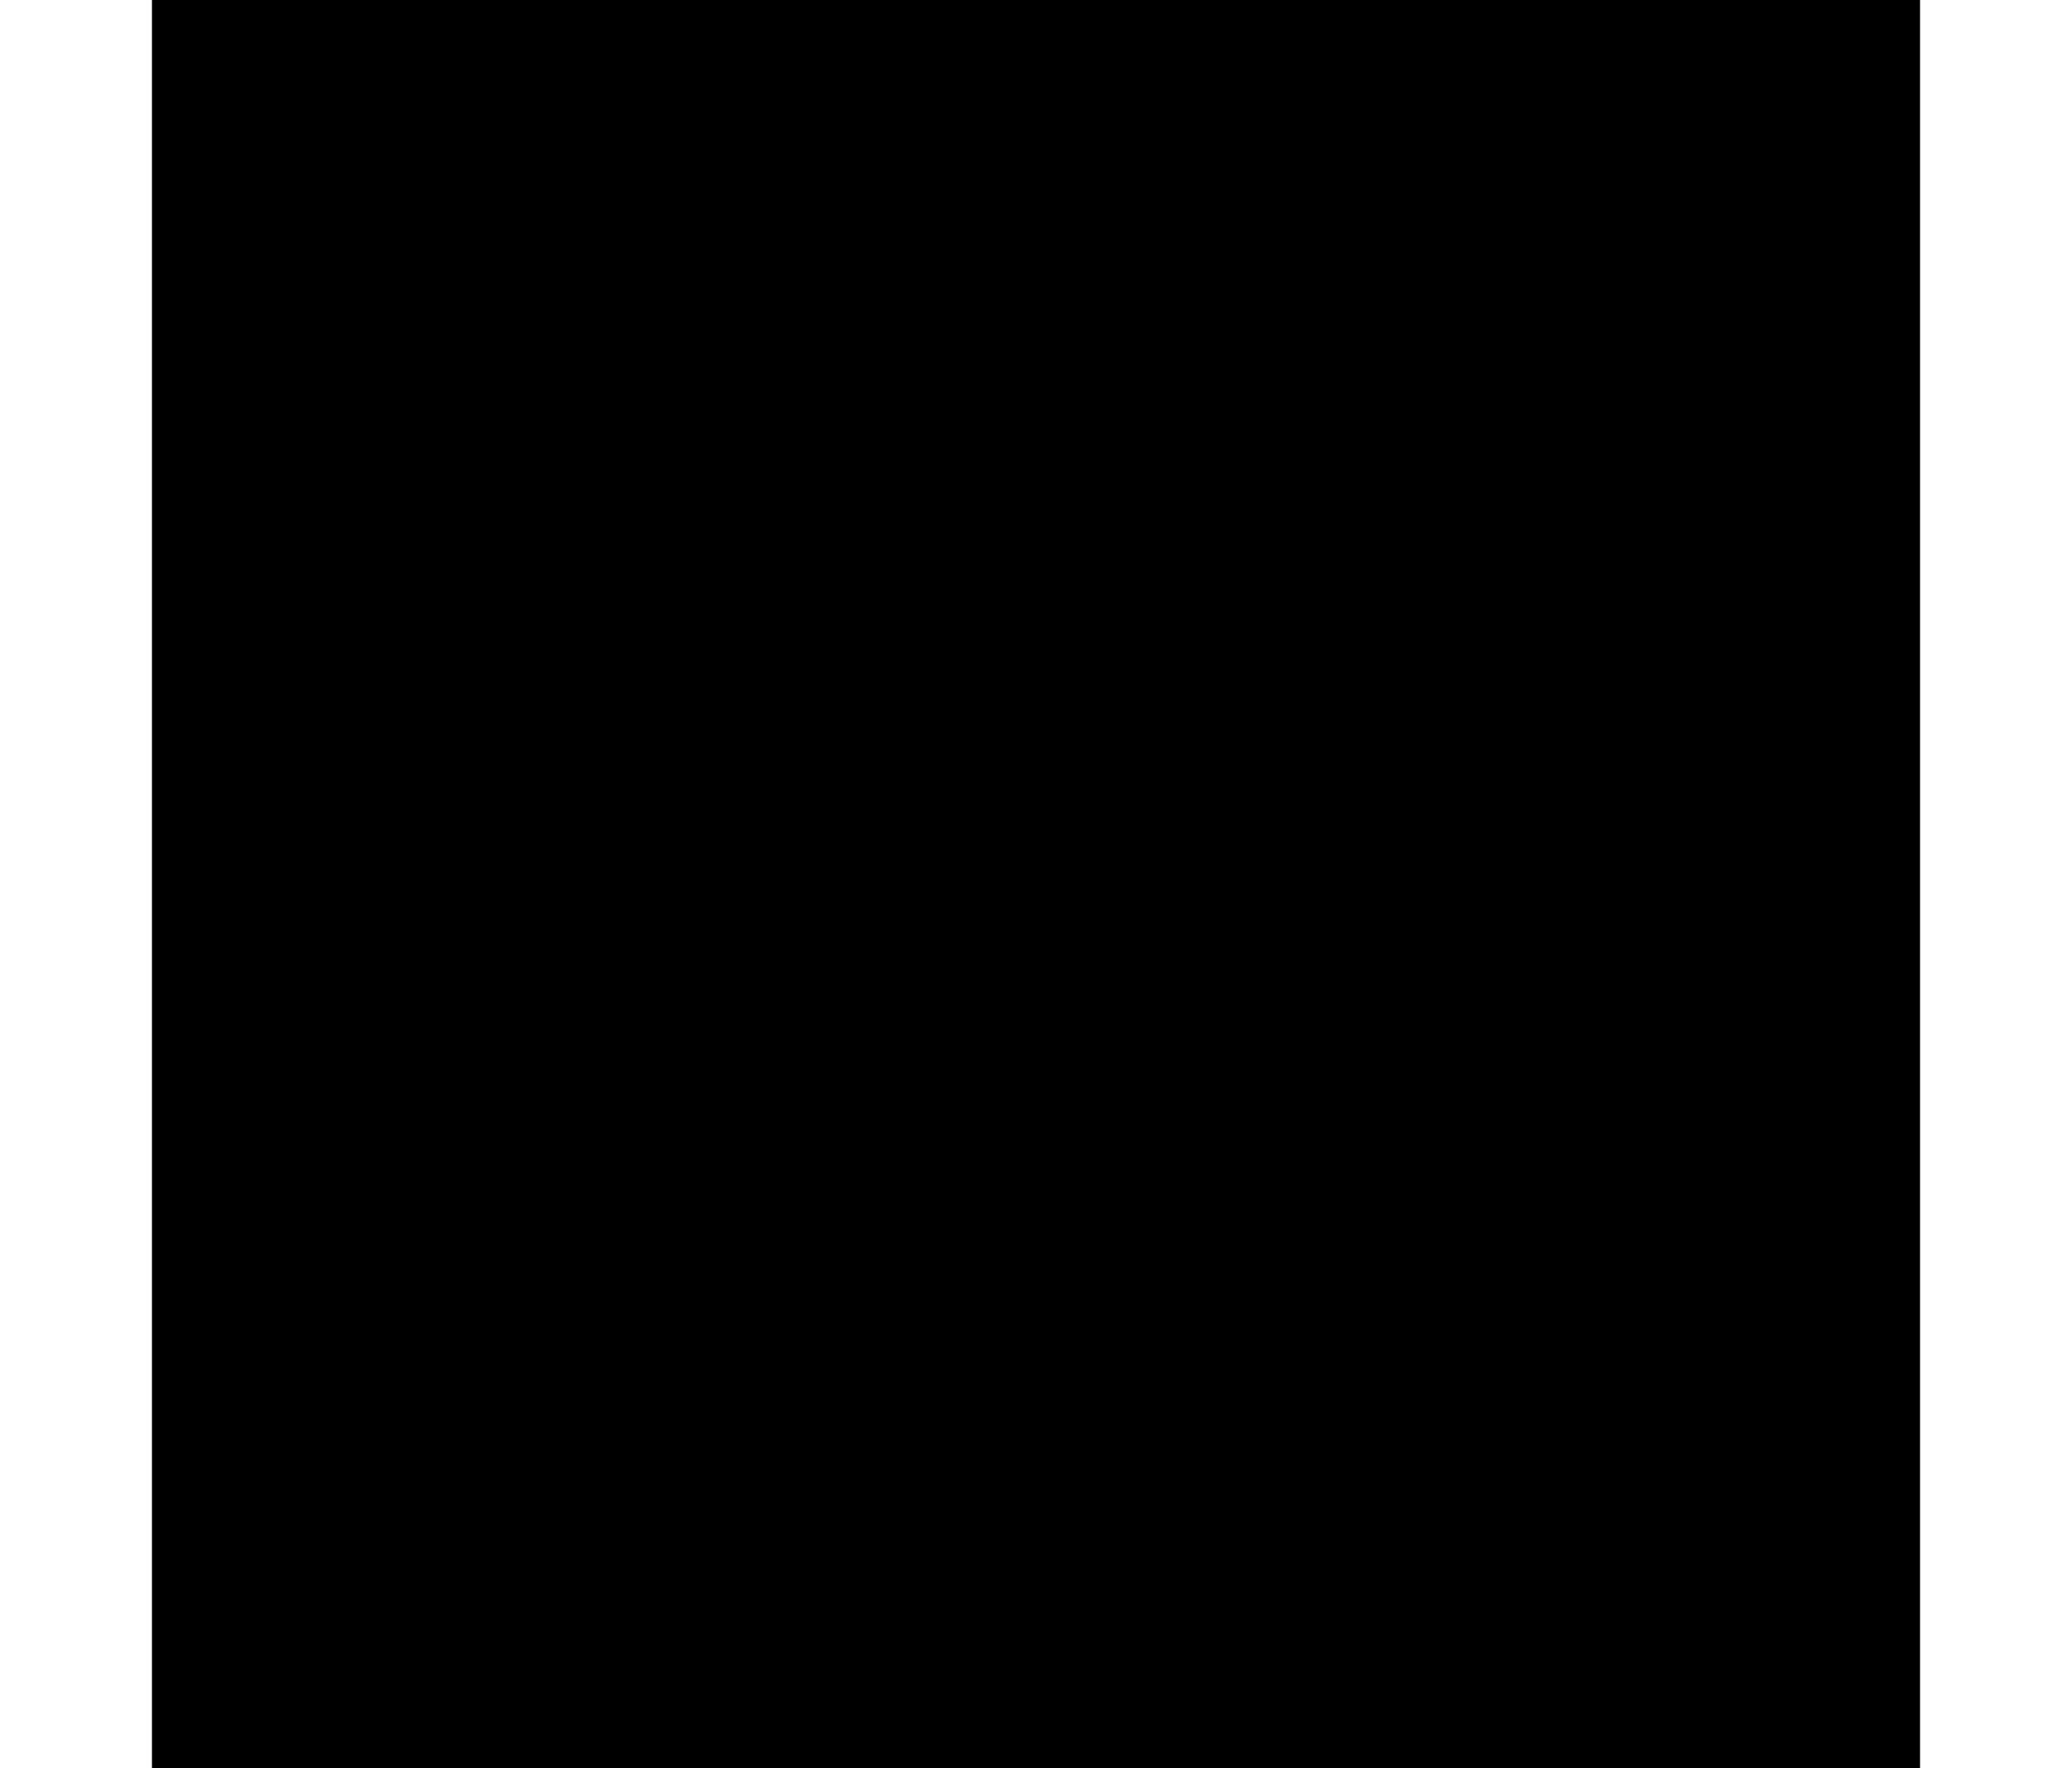 <svg xmlns="http://www.w3.org/2000/svg" viewBox="0 0 150 128" fill="currentColor" aria-hidden="true" data-slot="icon">
  <path d="M11 0h128v128H11z"/>
  <path d="M97.741 86.298a14.102 14.102 0 1 1 14.103-14.099 14.113 14.113 0 0 1-14.103 14.099m0-25.913a11.815 11.815 0 1 0 11.819 11.814 11.845 11.845 0 0 0-11.819-11.814"/>
  <path d="M78.42 68.722c1.602-1.074 2.334-3.29 1.37-5-1.062-1.89-3.634-2.022-5.339-.884a58.6 58.6 0 0 0-15.65 15.93q2.998 1.89 5.989 3.807a51.6 51.6 0 0 1 13.63-13.853"/>
  <path d="M57.642 79.014a1.18 1.18 0 0 1 .173-.905A59.6 59.6 0 0 1 73.78 61.866a5.53 5.53 0 0 1 3.528-.9 4.4 4.4 0 0 1 3.274 1.826q.121.174.224.36c1.218 2.157.423 5.097-1.73 6.56A50.4 50.4 0 0 0 65.759 83.25a1.184 1.184 0 0 1-1.624.338c-1.925-1.23-3.934-2.513-5.986-3.807a1.4 1.4 0 0 1-.334-.321 1.2 1.2 0 0 1-.173-.445m20.1-11.264c1.155-.778 1.616-2.352 1.003-3.435a2 2 0 0 0-.106-.165c-.765-1.091-2.445-1.049-3.54-.325A57.2 57.2 0 0 0 60.45 78.43c1.358.846 2.695 1.692 3.993 2.538a52.8 52.8 0 0 1 13.3-13.219"/>
  <path d="M88.095 93.874a3.583 3.583 0 0 0-3.76-2.986c2.538-.423 4.209-1.777 4.103-3.985-.093-2.064-2.115-3.312-3.964-3.185 1.752-.423 3.169-2.018 2.843-3.833-.364-2.034-2.614-3.168-4.594-2.863 6.15-1.4 9.331-1.658 14.06-1.692 1.993.038 3.676-1.007 3.934-2.961.356-2.657-1.713-3.88-3.705-3.938-18.003.423-33.417 4.585-51.55 13.295a523 523 0 0 1 12.034 24.719 97.2 97.2 0 0 1 27.74-8.739 3.44 3.44 0 0 0 2.86-3.832"/>
  <path d="M56.309 107.126a539 539 0 0 0-12.01-24.67 1.186 1.186 0 0 1 .542-1.611c18.68-8.968 34.242-12.977 52.029-13.409h.063c1.105.02 2.18.36 3.093.981a4.32 4.32 0 0 1 1.755 4.298c-.326 2.428-2.377 4.027-5.118 3.985a52.2 52.2 0 0 0-9.56.8 4.4 4.4 0 0 1 1.269 2.368 4.31 4.31 0 0 1-1.024 3.57q.157.09.3.199a4.31 4.31 0 0 1 1.883 3.384 4.47 4.47 0 0 1-1.946 4.001 4.57 4.57 0 0 1 1.59 2.86 4.62 4.62 0 0 1-3.836 5.165 96.3 96.3 0 0 0-27.423 8.641 1.2 1.2 0 0 1-1.197-.101 1.2 1.2 0 0 1-.41-.461M84.29 92.262a1.184 1.184 0 0 1-.258-2.352c2.66-.423 3.164-1.747 3.117-2.762a2 2 0 0 0-.884-1.553 2.9 2.9 0 0 0-1.818-.507 1.184 1.184 0 0 1-.347-2.335c1.1-.254 2.157-1.27 1.945-2.47a2.17 2.17 0 0 0-.909-1.358 3.3 3.3 0 0 0-2.34-.542 1.189 1.189 0 0 1-.443-2.33c6.269-1.426 9.483-1.692 14.31-1.722h.03c1.2.021 2.537-.478 2.74-1.933a1.99 1.99 0 0 0-.774-2.056 3.3 3.3 0 0 0-1.764-.541c-17.068.423-32.067 4.23-49.913 12.651A543 543 0 0 1 57.98 105.05a98 98 0 0 1 26.97-8.325 2.204 2.204 0 0 0 .926-4.014 2.46 2.46 0 0 0-1.586-.465z"/>
  <path d="m39.69 124.046-24.725-19.119c14.843-19.42 36.378-27.419 36.378-27.419l11.996 28.857s-15.515 6.675-23.645 17.681z"/>
  <path d="M25.629 99.889a.698.698 0 0 1 .49-1.27c3.829.588 8.148 2.479 12.83 5.622a53 53 0 0 1 5.892 4.535.69.69 0 0 1 .189.755.7.7 0 0 1-.63.462.7.7 0 0 1-.506-.181c-.093-.089-9.306-8.46-17.99-9.809a.65.65 0 0 1-.275-.115M45.98 107.918a.7.7 0 0 1-.259-.301c-.046-.106-4.72-10.363-12.575-14.775a.702.702 0 0 1 .69-1.222c8.265 4.652 12.973 14.986 13.167 15.422a.702.702 0 0 1-1.023.876"/>
  <path d="m38.763 125.227.03.025a1.477 1.477 0 0 0 2.043-.288l.025-.029v-.03c7.792-10.545 22.888-17.131 23.04-17.195a1.48 1.48 0 0 0 .783-1.929l-12-28.86a1.476 1.476 0 0 0-1.882-.817c-.225.08-5.6 2.115-12.876 6.552-6.713 4.103-16.354 11.142-24.158 21.357a1.48 1.48 0 0 0 .267 2.069 1.48 1.48 0 0 0 2.076-.275c7.513-9.826 16.806-16.62 23.287-20.592a88 88 0 0 1 11.15-5.799L61.436 105.6c-4.006 1.903-15.964 8.125-22.927 17.545l-.02.03a1.476 1.476 0 0 0 .274 2.052"/>
  <path d="M29.136 110.971a.74.74 0 0 0 1.028-.118c8.989-11.083 21.29-16.624 21.412-16.679a.74.74 0 0 0-.6-1.354c-.128.056-12.75 5.745-21.963 17.098a.74.74 0 0 0 .106 1.041zM131.81 75.802l-12.326.026a.719.719 0 1 0 .003 1.437l12.326-.026a.72.72 0 0 0 .494-1.221.72.72 0 0 0-.497-.216M115.274 63.61a.73.73 0 0 0 .438.342.72.72 0 0 0 .55-.075l10.655-6.182a.716.716 0 0 0 .259-.983.72.72 0 0 0-.983-.258l-10.655 6.182a.72.72 0 0 0-.264.974M106.749 53.882l6.155-10.695a.717.717 0 0 0-.971-.986.7.7 0 0 0-.264.26l-6.141 10.687a.719.719 0 0 0 1.247.719z"/>
  <path d="m90.545 126.508 4.705-3.302a.72.72 0 0 1 .825 0l4.291 3.011 4.291-3.011a.73.73 0 0 1 .828 0l4.291 3.011 4.291-3.011a.72.72 0 0 1 .824 0l4.291 3.011 4.291-3.011a.73.73 0 0 1 .828 0l4.291 3.011 4.291-3.011a.72.72 0 0 1 .825 0l4.705 3.302a.7.7 0 0 1 .328.467.73.73 0 0 1-.116.558.71.71 0 0 1-.777.28.7.7 0 0 1-.26-.132l-4.291-2.994-4.301 2.994a.71.71 0 0 1-.825 0l-4.284-2.994-4.291 3.008a.71.71 0 0 1-.824 0l-4.295-3.008-4.301 2.994a.71.71 0 0 1-.825 0l-4.28-2.994-4.291 3.008a.72.72 0 0 1-.825 0l-4.294-3.008-4.305 2.994a.717.717 0 0 1-.825-1.173z"/>
  <path d="M73.314 5.884h19.567a1.76 1.76 0 0 1 1.76 1.76v19.578a1.76 1.76 0 0 1-1.76 1.76H73.318a1.764 1.764 0 0 1-1.764-1.76V7.655a1.76 1.76 0 0 1 1.76-1.771"/>
  <path d="M92.881 7.124H73.318a.524.524 0 0 0-.524.524V27.21c0 .29.234.524.524.524H92.88c.29 0 .524-.235.524-.524V7.648a.524.524 0 0 0-.524-.524"/>
  <path d="M83.243 24.069a1.72 1.72 0 0 1-1.339-.637l-5.928-7.245a1.728 1.728 0 0 1 2.677-2.182l4.517 5.525L94.59 4.087a1.731 1.731 0 0 1 2.783 2.055l-12.73 17.232a1.72 1.72 0 0 1-1.35.698zM45.627 45.538h-.104a2 2 0 0 1-.278-.055c-2.75-.719-6.076-2.613-8.854-5.065-3.053-2.7-5.04-5.653-5.598-8.321a6.88 6.88 0 0 1 2.407-6.774c1.2-.942 2.734-1.11 4.432-.485 3.755 1.376 5.278 7.507 5.653 9.353 0 .048 1.063 4.972 4.976 4.308a.929.929 0 0 1 .31 1.83 5.42 5.42 0 0 1-5.159-1.809 8.9 8.9 0 0 1-1.956-3.958c-.688-3.31-2.208-7.148-4.47-7.98-1.094-.403-1.96-.344-2.648.203a5.01 5.01 0 0 0-1.743 4.934c1.01 4.869 8.053 10.66 13.107 11.97a.94.94 0 0 1 .826 1.03.925.925 0 0 1-.901.819M41.274 48.038a1 1 0 0 1-.344-.062c-1.767-.687-4.972-2.273-6.533-5.24a.929.929 0 1 1 1.643-.863c1.276 2.428 4.027 3.782 5.554 4.37a.928.928 0 0 1-.344 1.795zM33.482 47.258a.93.93 0 0 1-.818-.492c-1.517-2.84-1.699-6.13-1.671-7.84a.93.93 0 0 1 .928-.914.93.93 0 0 1 .915.942c-.024 1.53.134 4.47 1.45 6.939a.926.926 0 0 1-.804 1.365M28.586 46.016a.925.925 0 0 1-.922-.832c-.653-6.127.457-10.44.746-10.9a.928.928 0 0 1 1.63.88c-.217.605-1.1 4.47-.53 9.824a.93.93 0 0 1-.828 1.032z"/>
  <path d="M24.538 41.79h-.017a.94.94 0 0 1-.911-.952c0-.536.729-5.384 2.462-10.037 2.39-6.42 5.746-9.947 9.707-10.205 5.907-.378 9.129 5.698 10.797 10.862.818 2.527 2.462 4.02 4.29 3.886a.93.93 0 0 1 .135 1.853c-2.72.189-5.096-1.788-6.19-5.158-2.131-6.602-5.13-9.824-8.912-9.58-7.434.482-10.315 16.323-10.432 18.438a.92.92 0 0 1-.929.894"/>
  <path d="M20.753 37.286a1 1 0 0 1-.134 0 .93.93 0 0 1-.784-1.052c.688-4.673 2.81-8.669 4.594-11.626 2.334-3.878 5.708-6.591 9.253-7.444 3.187-.77 5.938-.396 8.41 1.141 2.665 1.65 4.082 4.244 5.45 6.754.182.343.361.66.544.986l.223.396c1.764 3.146 3.614 3.311 4.855 3.163a.928.928 0 0 1 .22 1.843c-2.75.344-4.986-1.052-6.695-4.098l-.223-.396c-.186-.344-.368-.667-.554-1.007-1.255-2.294-2.551-4.67-4.796-6.066-2.032-1.262-4.322-1.557-6.998-.911-3.022.726-6.048 3.19-8.1 6.595-1.692 2.81-3.718 6.592-4.347 10.934a.93.93 0 0 1-.918.788"/>
  <path d="M53.704 28.102a1 1 0 0 1-.285-.045c-3.154-1.032-4.47-3.672-5.626-6.007a16.4 16.4 0 0 0-1.781-2.806 11.3 11.3 0 0 0-9.184-4.308c-5.612.106-12.097 4.367-15.772 10.353a.93.93 0 0 1-1.582-.97c4.05-6.601 11.003-11.12 17.316-11.24a13.16 13.16 0 0 1 10.673 5.017c.768.972 1.434 2.02 1.987 3.129 1.283 2.585 2.29 4.336 4.536 5.065a.928.928 0 0 1-.289 1.812zM27.29 14.434a.929.929 0 0 1-.502-1.72 19.9 19.9 0 0 1 9.452-3.132.929.929 0 0 1 .117 1.853 18.1 18.1 0 0 0-8.569 2.84.9.9 0 0 1-.498.159"/>
  <path d="M52.576 22.173a.93.93 0 0 1-.897-.687c-1.252-4.794-5.997-9.164-10.58-9.741a.93.93 0 0 1 .233-1.844c5.272.664 10.718 5.653 12.145 11.117a.927.927 0 0 1-.667 1.131.8.8 0 0 1-.234.024"/>
  <path d="M15.867 15.071a.93.93 0 0 1-.929-.928V6.836a.93.93 0 0 1 .929-.928h7.307a.928.928 0 1 1 0 1.856h-6.379v6.379a.93.93 0 0 1-.928.928M58.81 15.071a.93.93 0 0 1-.929-.928V7.764H51.5a.93.93 0 0 1 0-1.856h7.31a.93.93 0 0 1 .928.928v7.307a.93.93 0 0 1-.928.928M58.81 50.92H51.5a.928.928 0 0 1 0-1.856h6.381v-6.379a.928.928 0 1 1 1.857 0v7.307a.93.93 0 0 1-.928.928M23.174 50.92h-7.307a.93.93 0 0 1-.929-.928v-7.307a.928.928 0 1 1 1.857 0v6.379h6.378a.928.928 0 1 1 0 1.856"/>
</svg>
